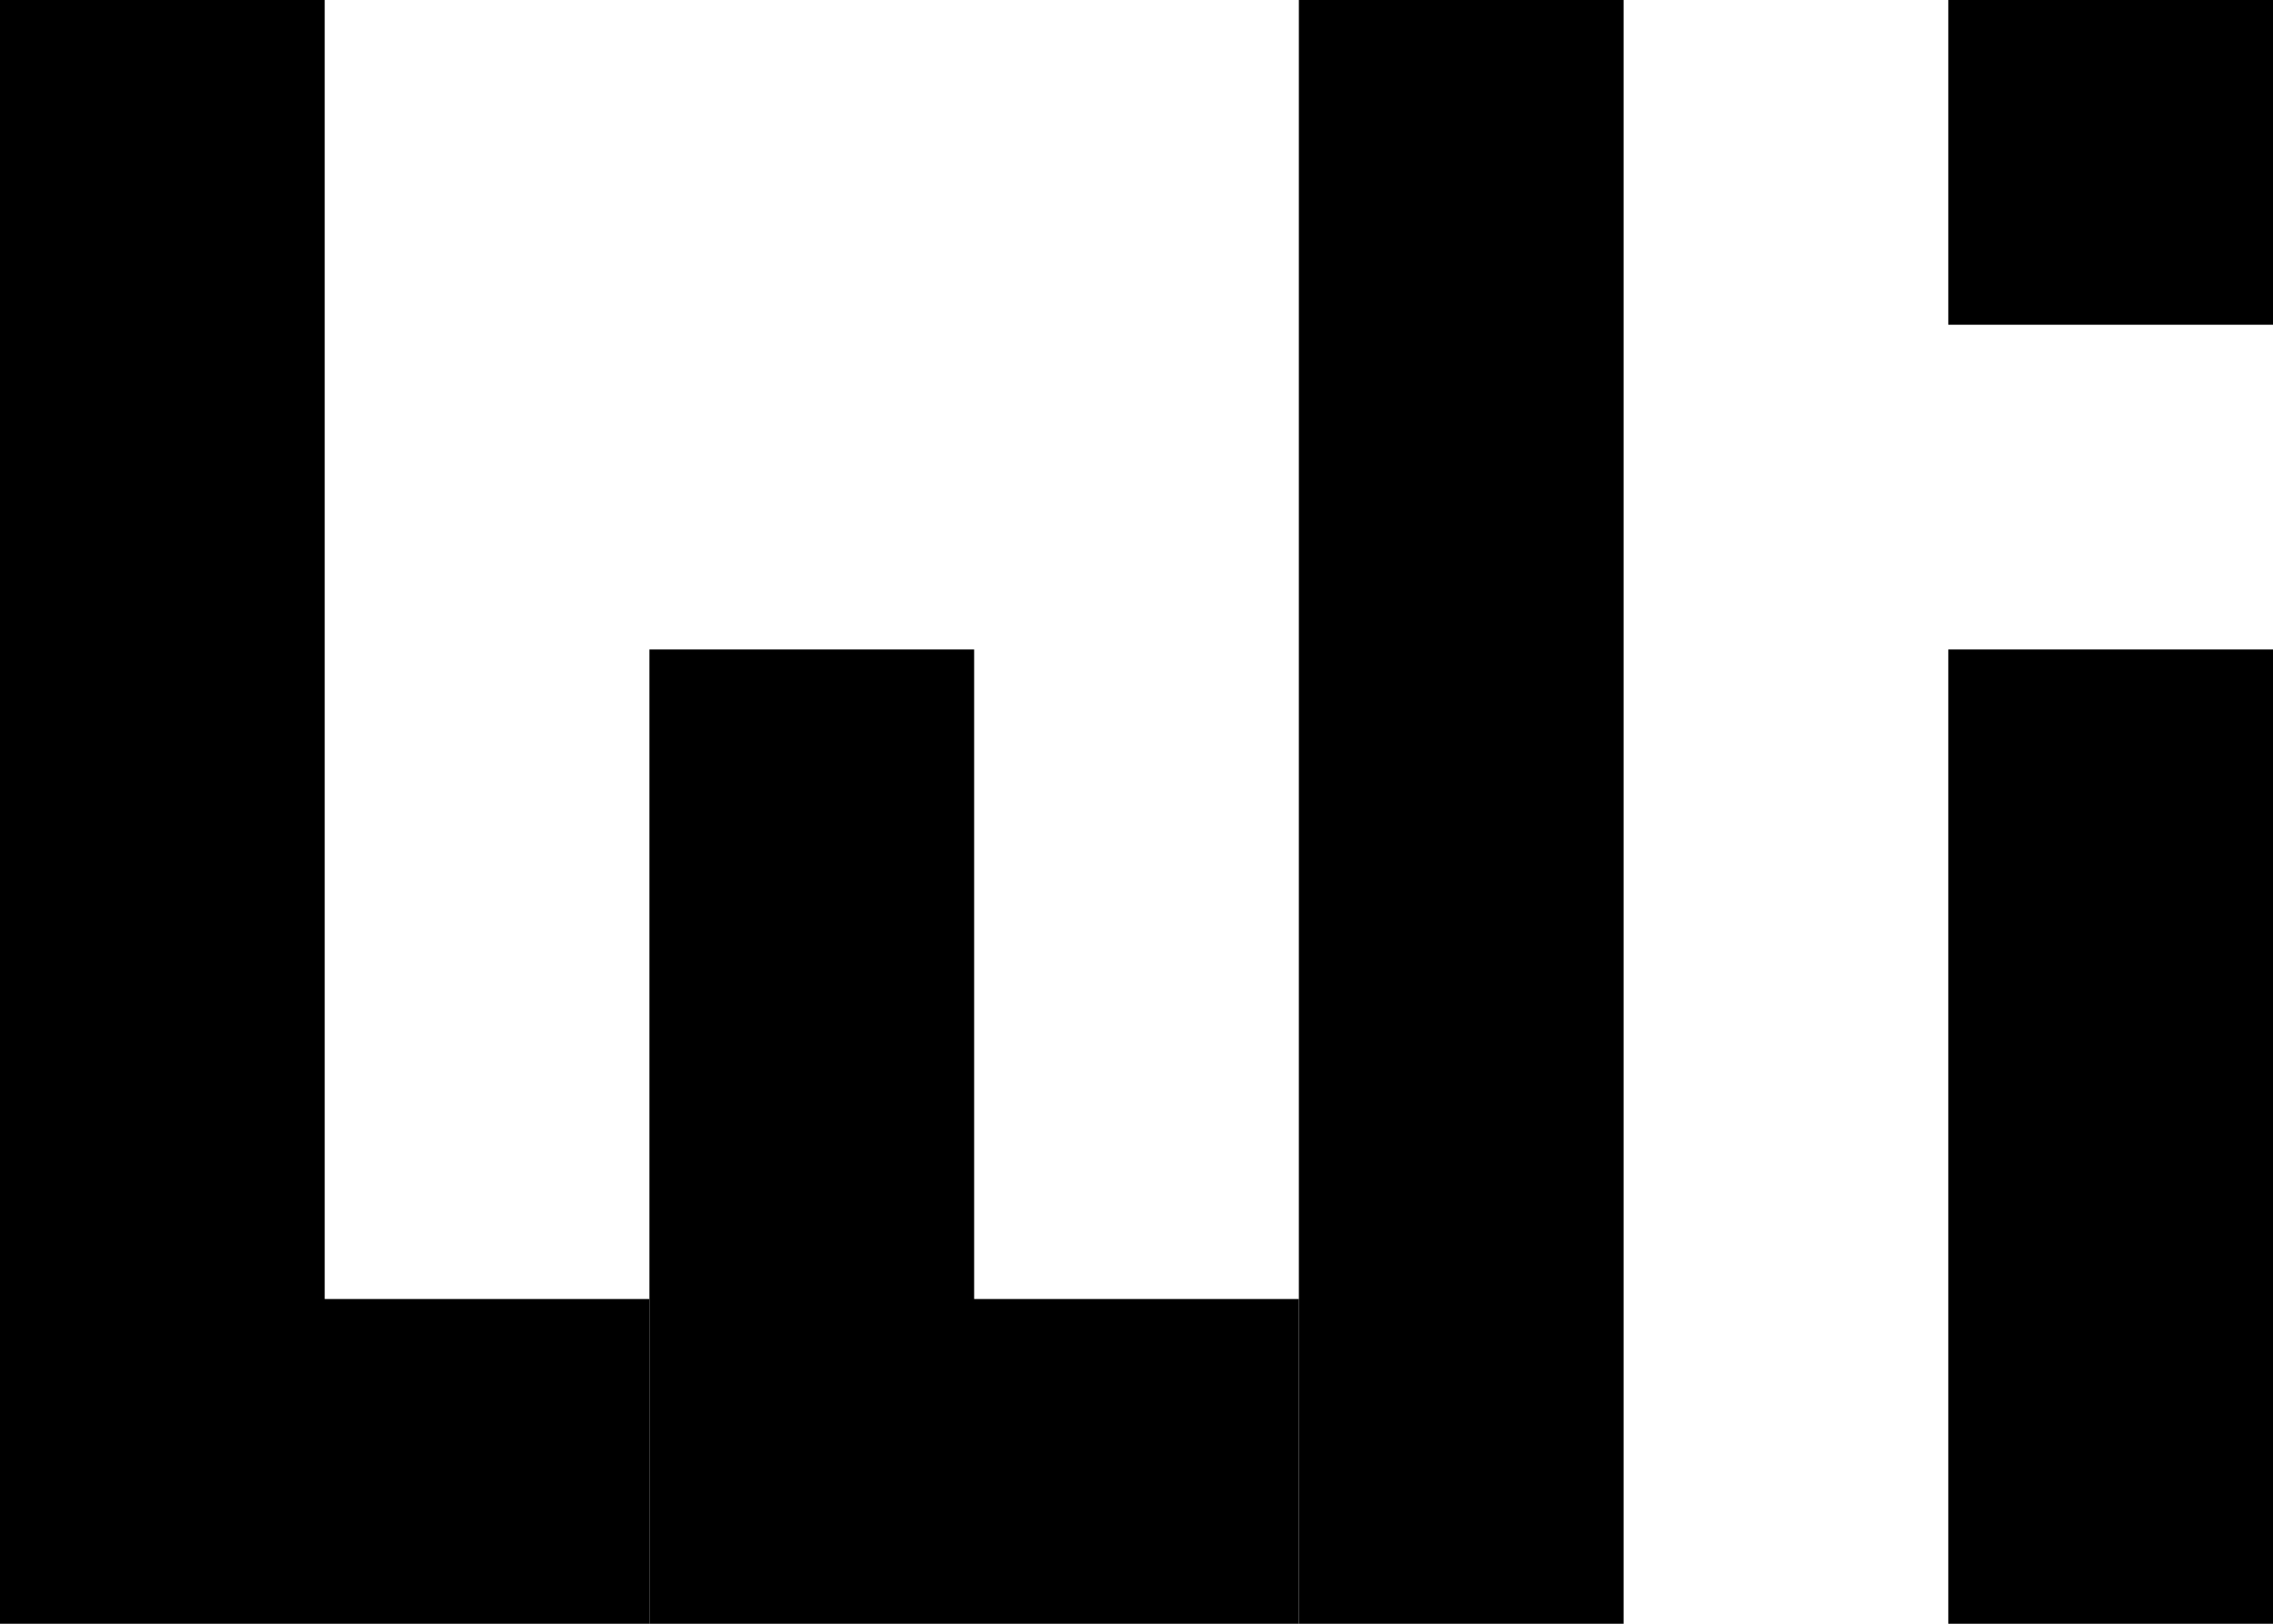 <?xml version="1.0" encoding="UTF-8"?>
<svg height="40" width="56" xmlns="http://www.w3.org/2000/svg" fill="#000">
    <polygon points="0,0 0,40, 16,40 16,32 8,32 8,0" />
    <polygon points="16,16 16,40 32,40 32,32 24,32 24,16" />
    <rect x="32" y="0" width="8" height="40" />
    <rect x="48" y="0" width="8" height="8" />
    <rect x="48" y="16" width="8" height="24" />
</svg>